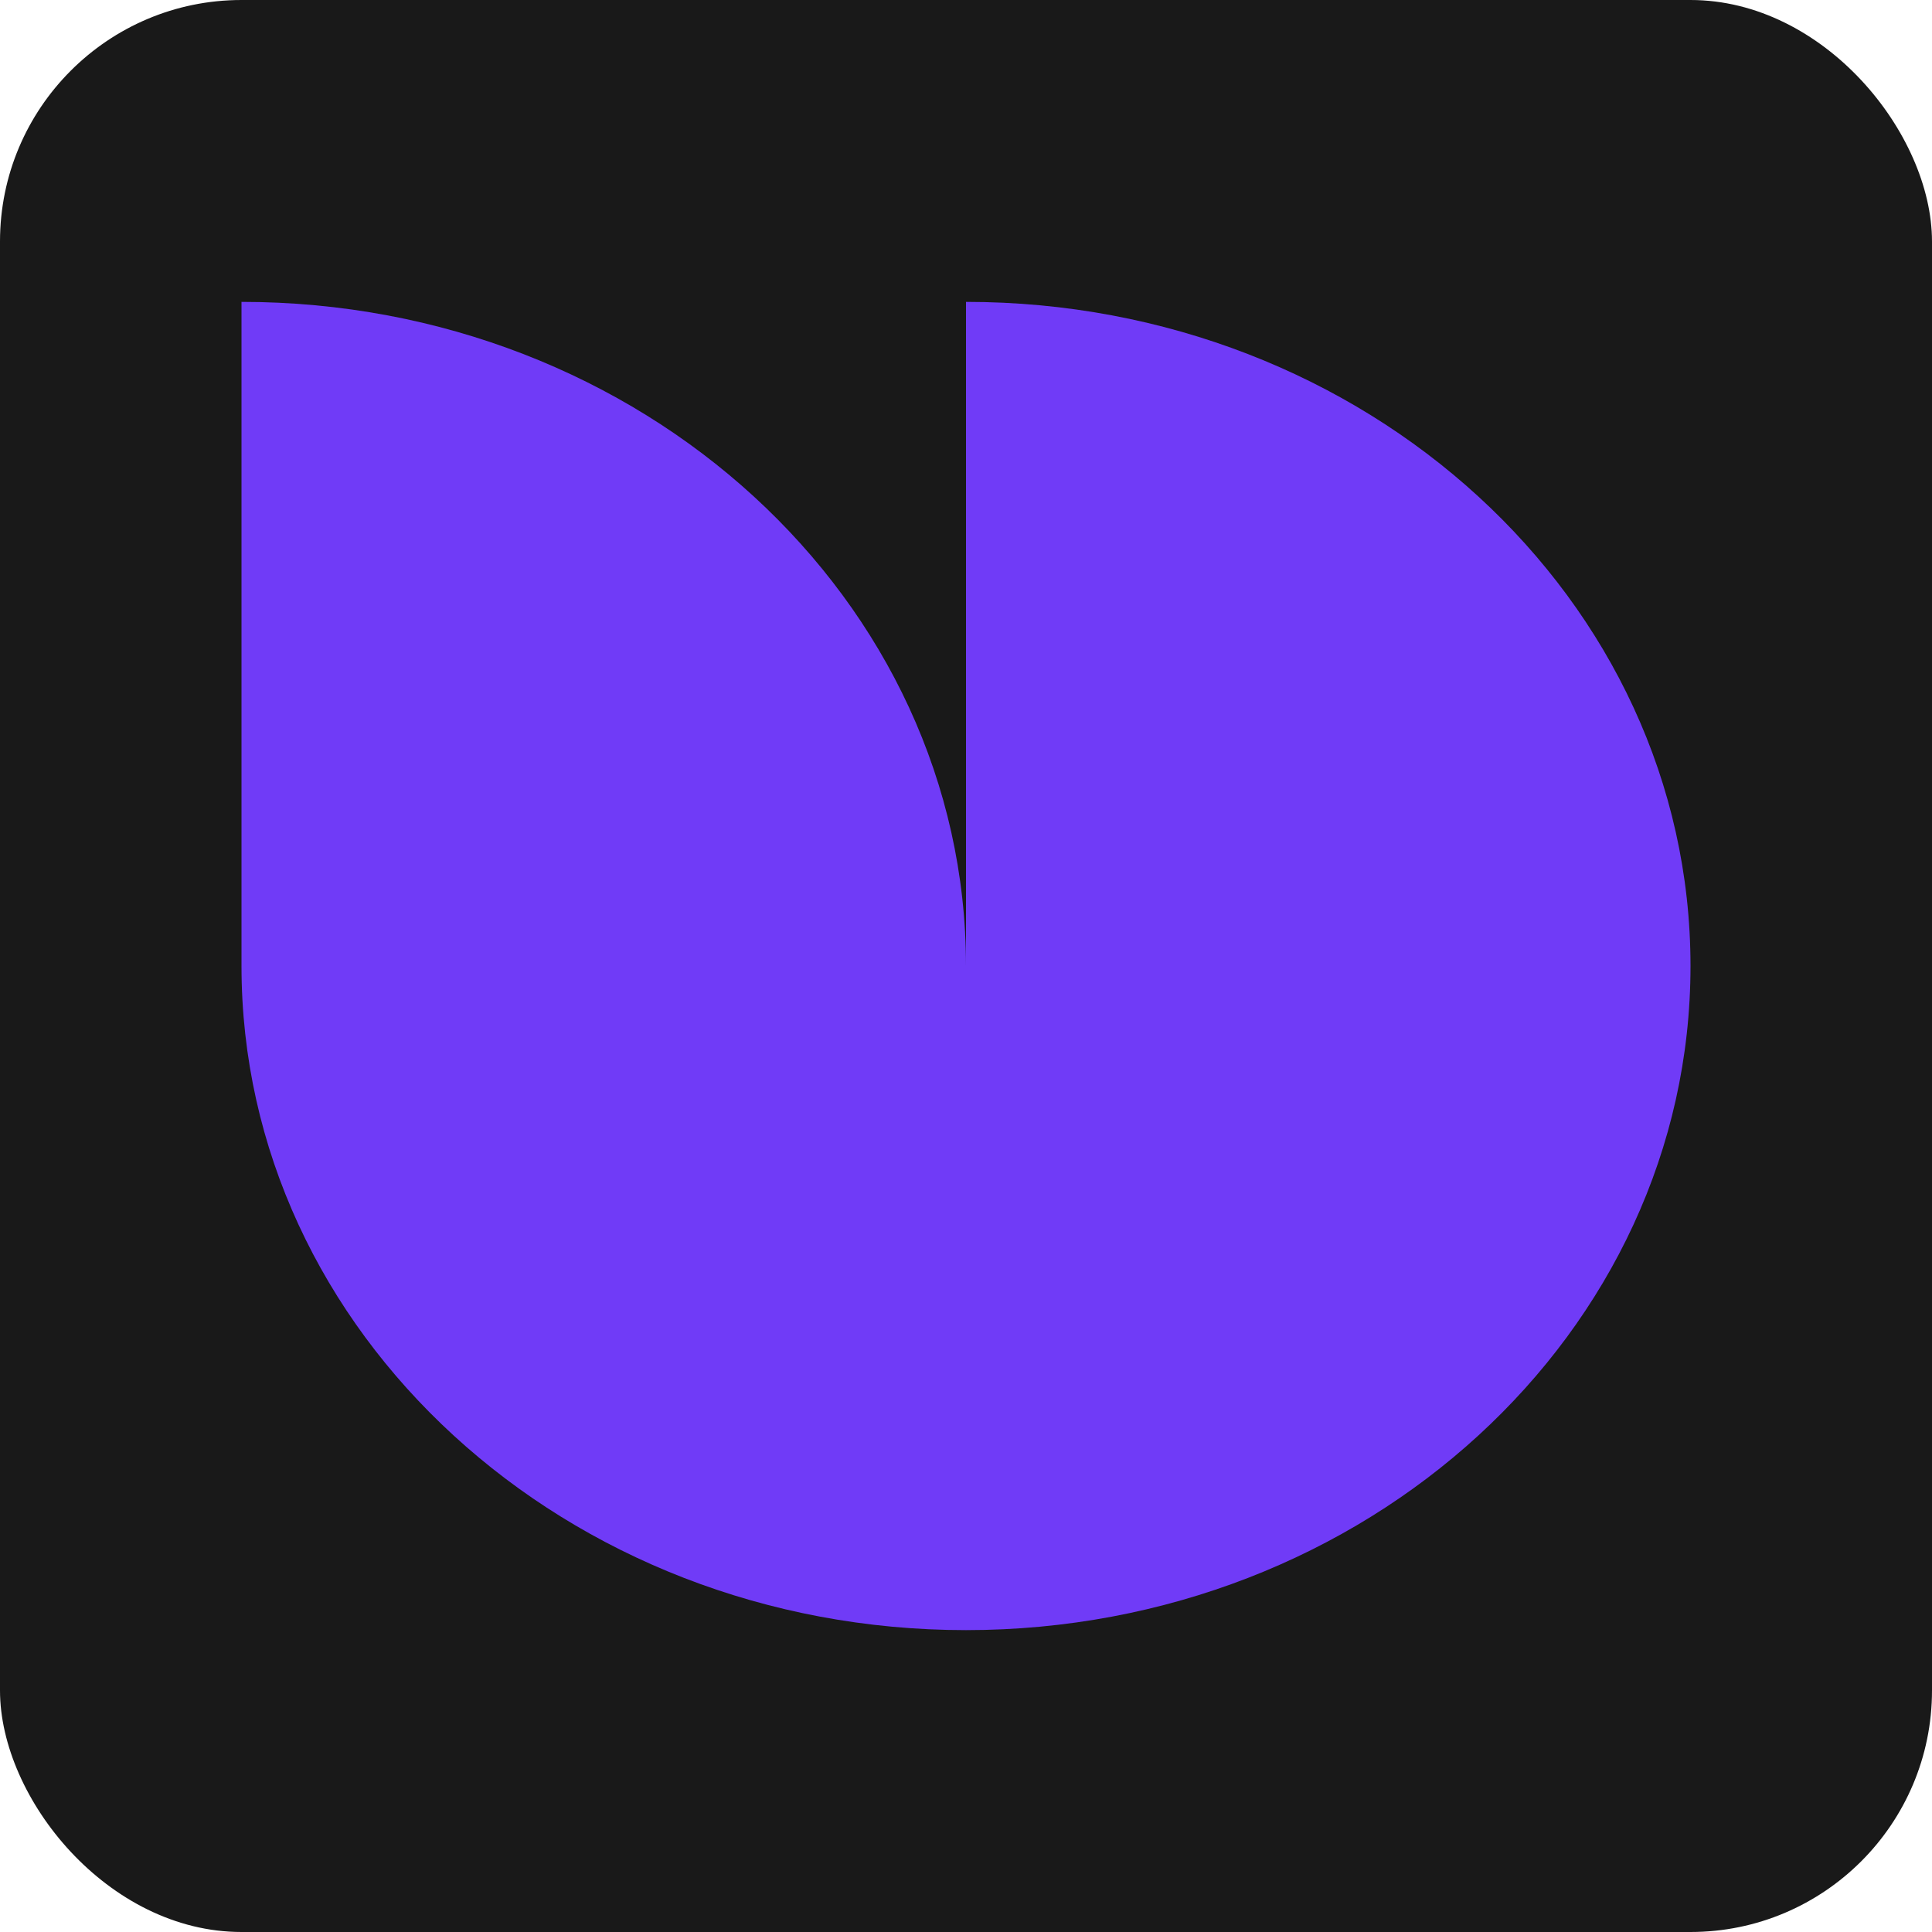 <svg width="16" height="16" viewBox="0 0 16 16" fill="none" xmlns="http://www.w3.org/2000/svg">
<g clip-path="url(#clip0_1_2)">
<rect width="16" height="16" fill="#191919"/>
<path d="M8 13.5C4.687 13.5 2 11.037 2 8H8V13.5Z" fill="#703BF7"/>
<path d="M2 2.5C5.313 2.5 8 4.963 8 8H2V2.5Z" fill="#703BF7"/>
<path d="M8 13.5C11.313 13.5 14 11.037 14 8H8V13.5Z" fill="#703BF7"/>
<path d="M14 8C14 4.963 11.313 2.5 8 2.5V8H14Z" fill="#703BF7"/>
</g>
<defs>
<clipPath id="clip0_1_2">
<rect width="16" height="16" rx="2" fill="white"/>
</clipPath>
</defs>
</svg>
